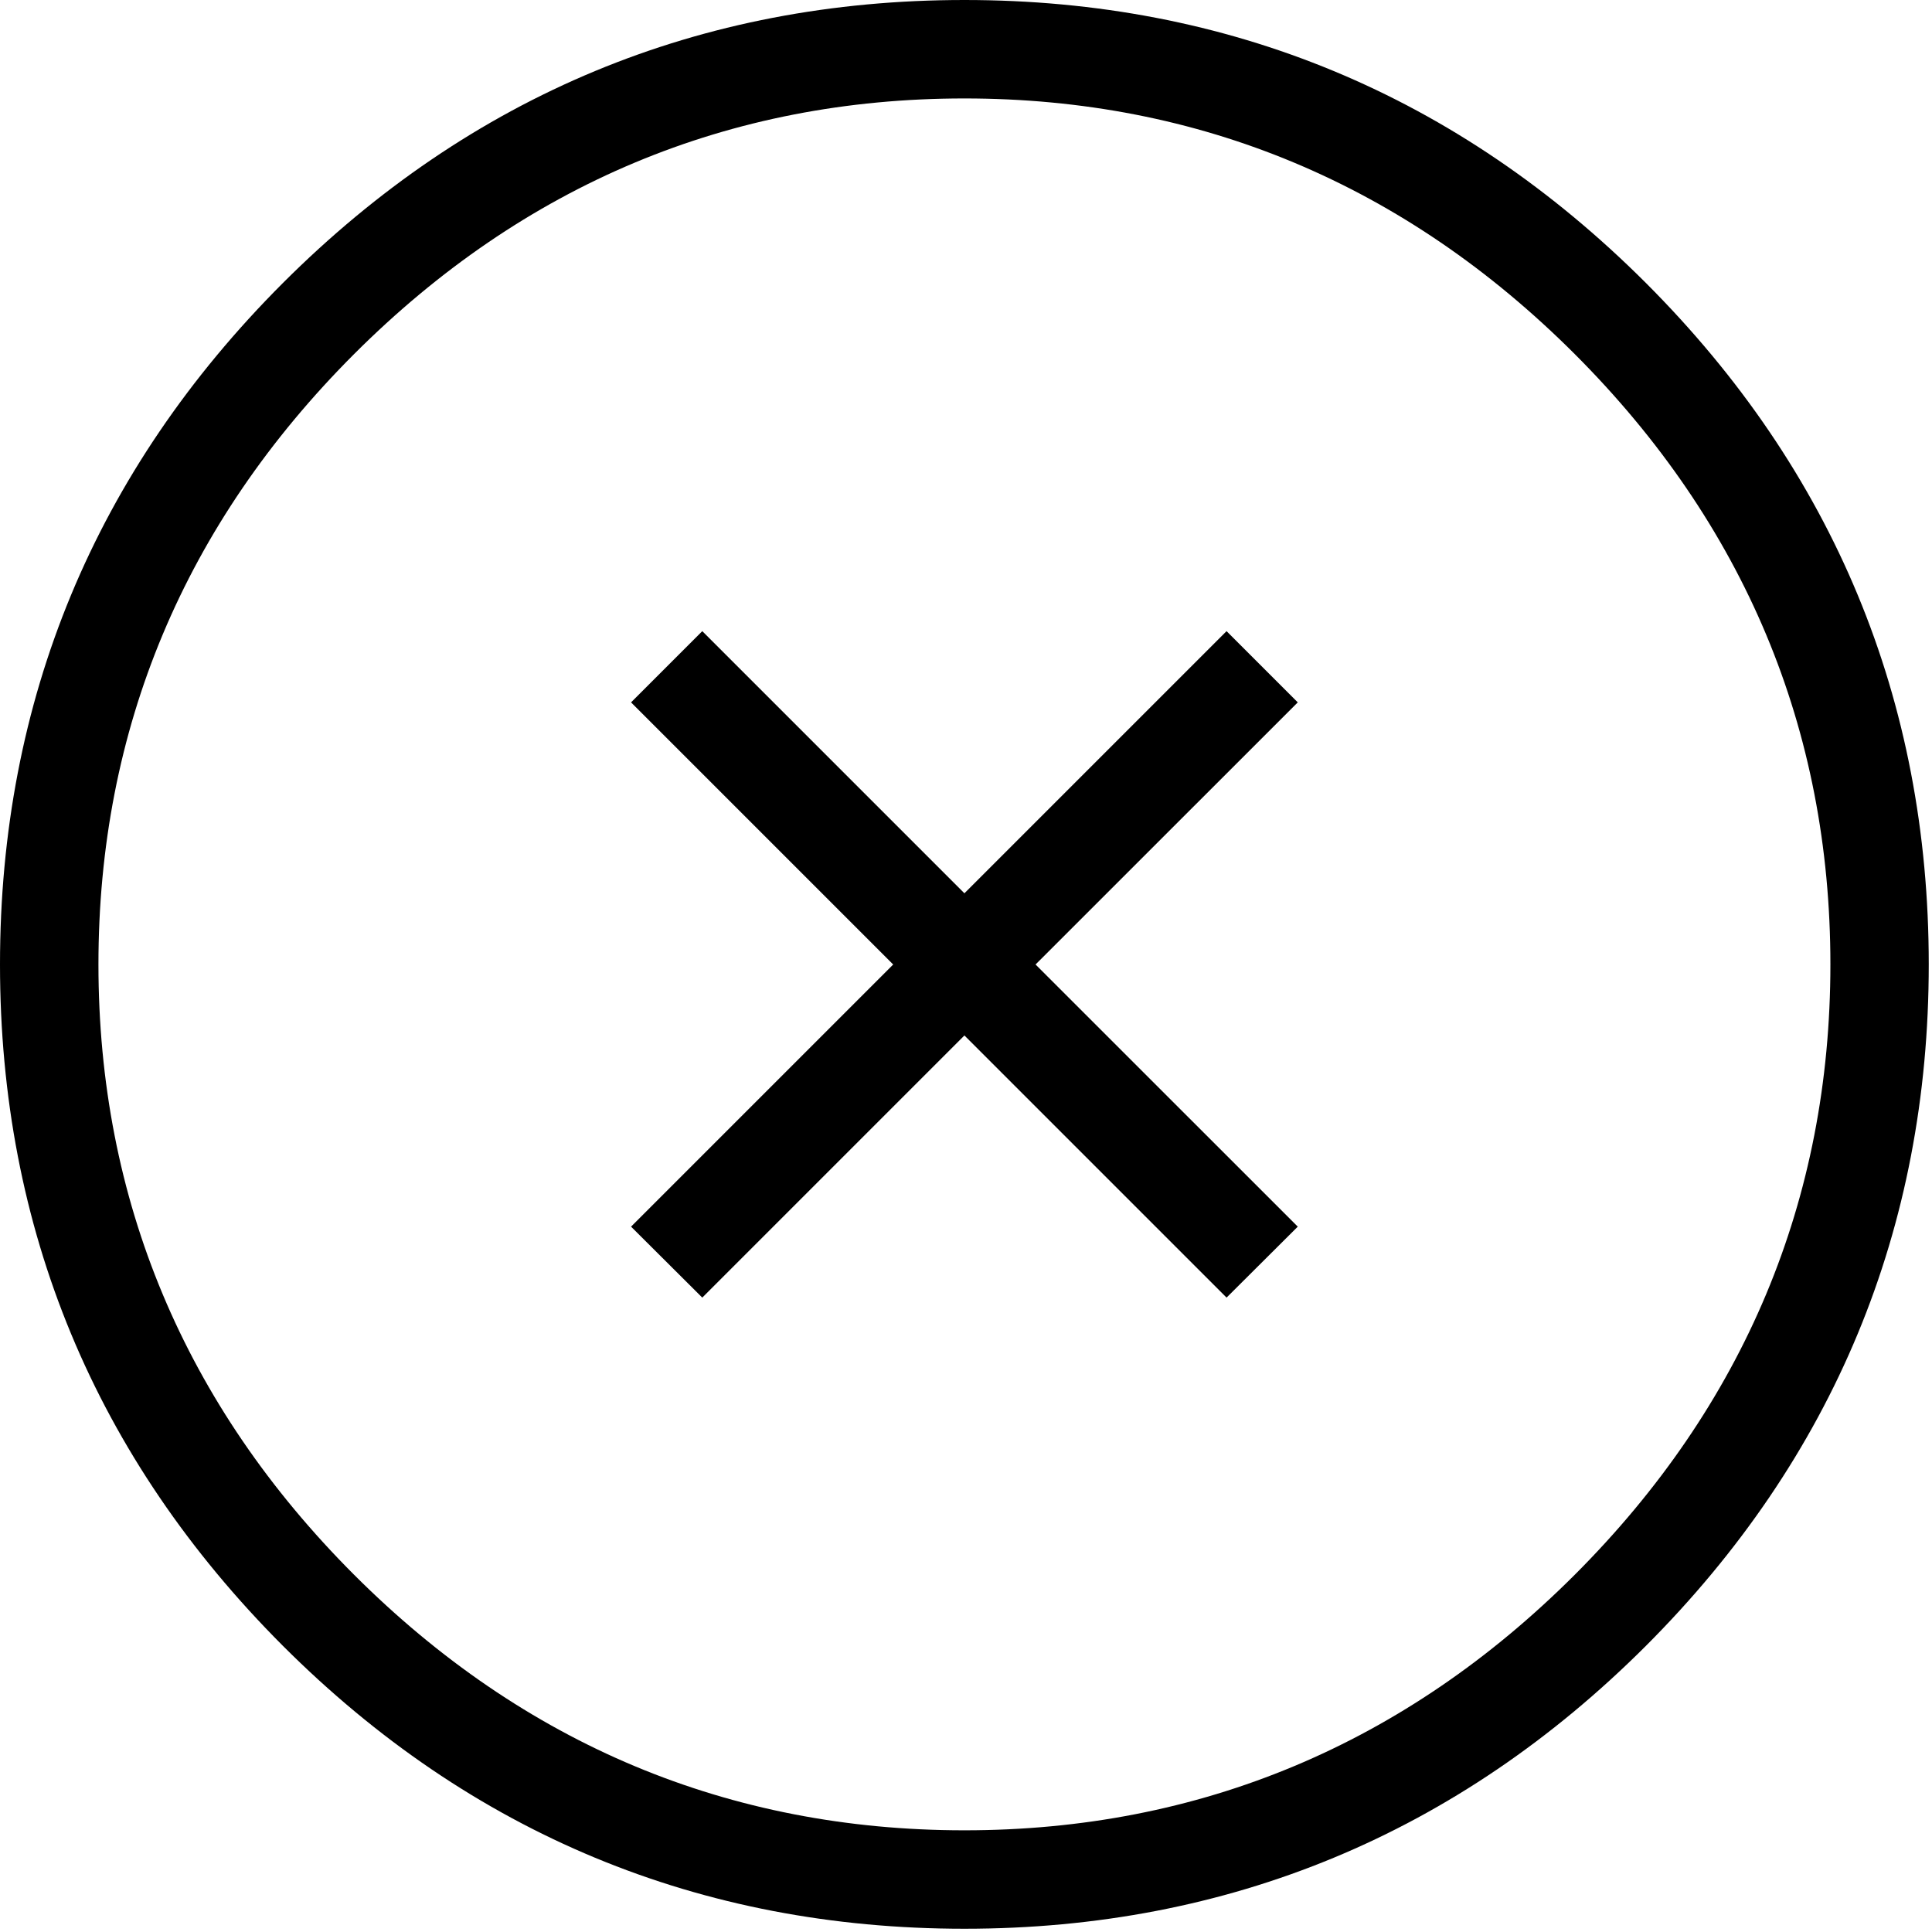 <?xml version="1.0" encoding="UTF-8" standalone="no"?>
<!DOCTYPE svg PUBLIC "-//W3C//DTD SVG 1.1//EN" "http://www.w3.org/Graphics/SVG/1.1/DTD/svg11.dtd">
<svg width="100%" height="100%" viewBox="0 0 22 22" version="1.1" xmlns="http://www.w3.org/2000/svg" xmlns:xlink="http://www.w3.org/1999/xlink" xml:space="preserve" style="fill-rule:evenodd;clip-rule:evenodd;stroke-linejoin:round;stroke-miterlimit:1.414;">
    <path d="M18.742,3.222C16.602,1.084 13.992,0 10.982,0C7.971,0 5.362,1.084 3.222,3.222C1.084,5.361 0,7.971 0,10.982C0,13.992 1.084,16.602 3.222,18.742C5.362,20.88 7.971,21.963 10.982,21.963C13.992,21.963 16.602,20.88 18.742,18.742C20.88,16.602 21.963,13.992 21.963,10.982C21.963,7.971 20.88,5.361 18.742,3.222ZM17.932,17.932C16,19.863 13.661,20.842 10.982,20.842C8.303,20.842 5.964,19.863 4.032,17.932C2.101,16 1.121,13.661 1.121,10.982C1.121,8.302 2.101,5.964 4.032,4.032C5.964,2.101 8.303,1.121 10.982,1.121C13.661,1.121 16,2.101 17.932,4.032C19.863,5.964 20.843,8.302 20.843,10.982C20.843,13.661 19.863,16 17.932,17.932ZM10.982,10.172L7.997,7.187L7.186,7.998L10.171,10.983L7.186,13.968L7.997,14.776L10.982,11.791L13.967,14.776L14.778,13.968L11.792,10.983L14.778,7.998L13.967,7.187L10.982,10.172Z"/>
</svg>
